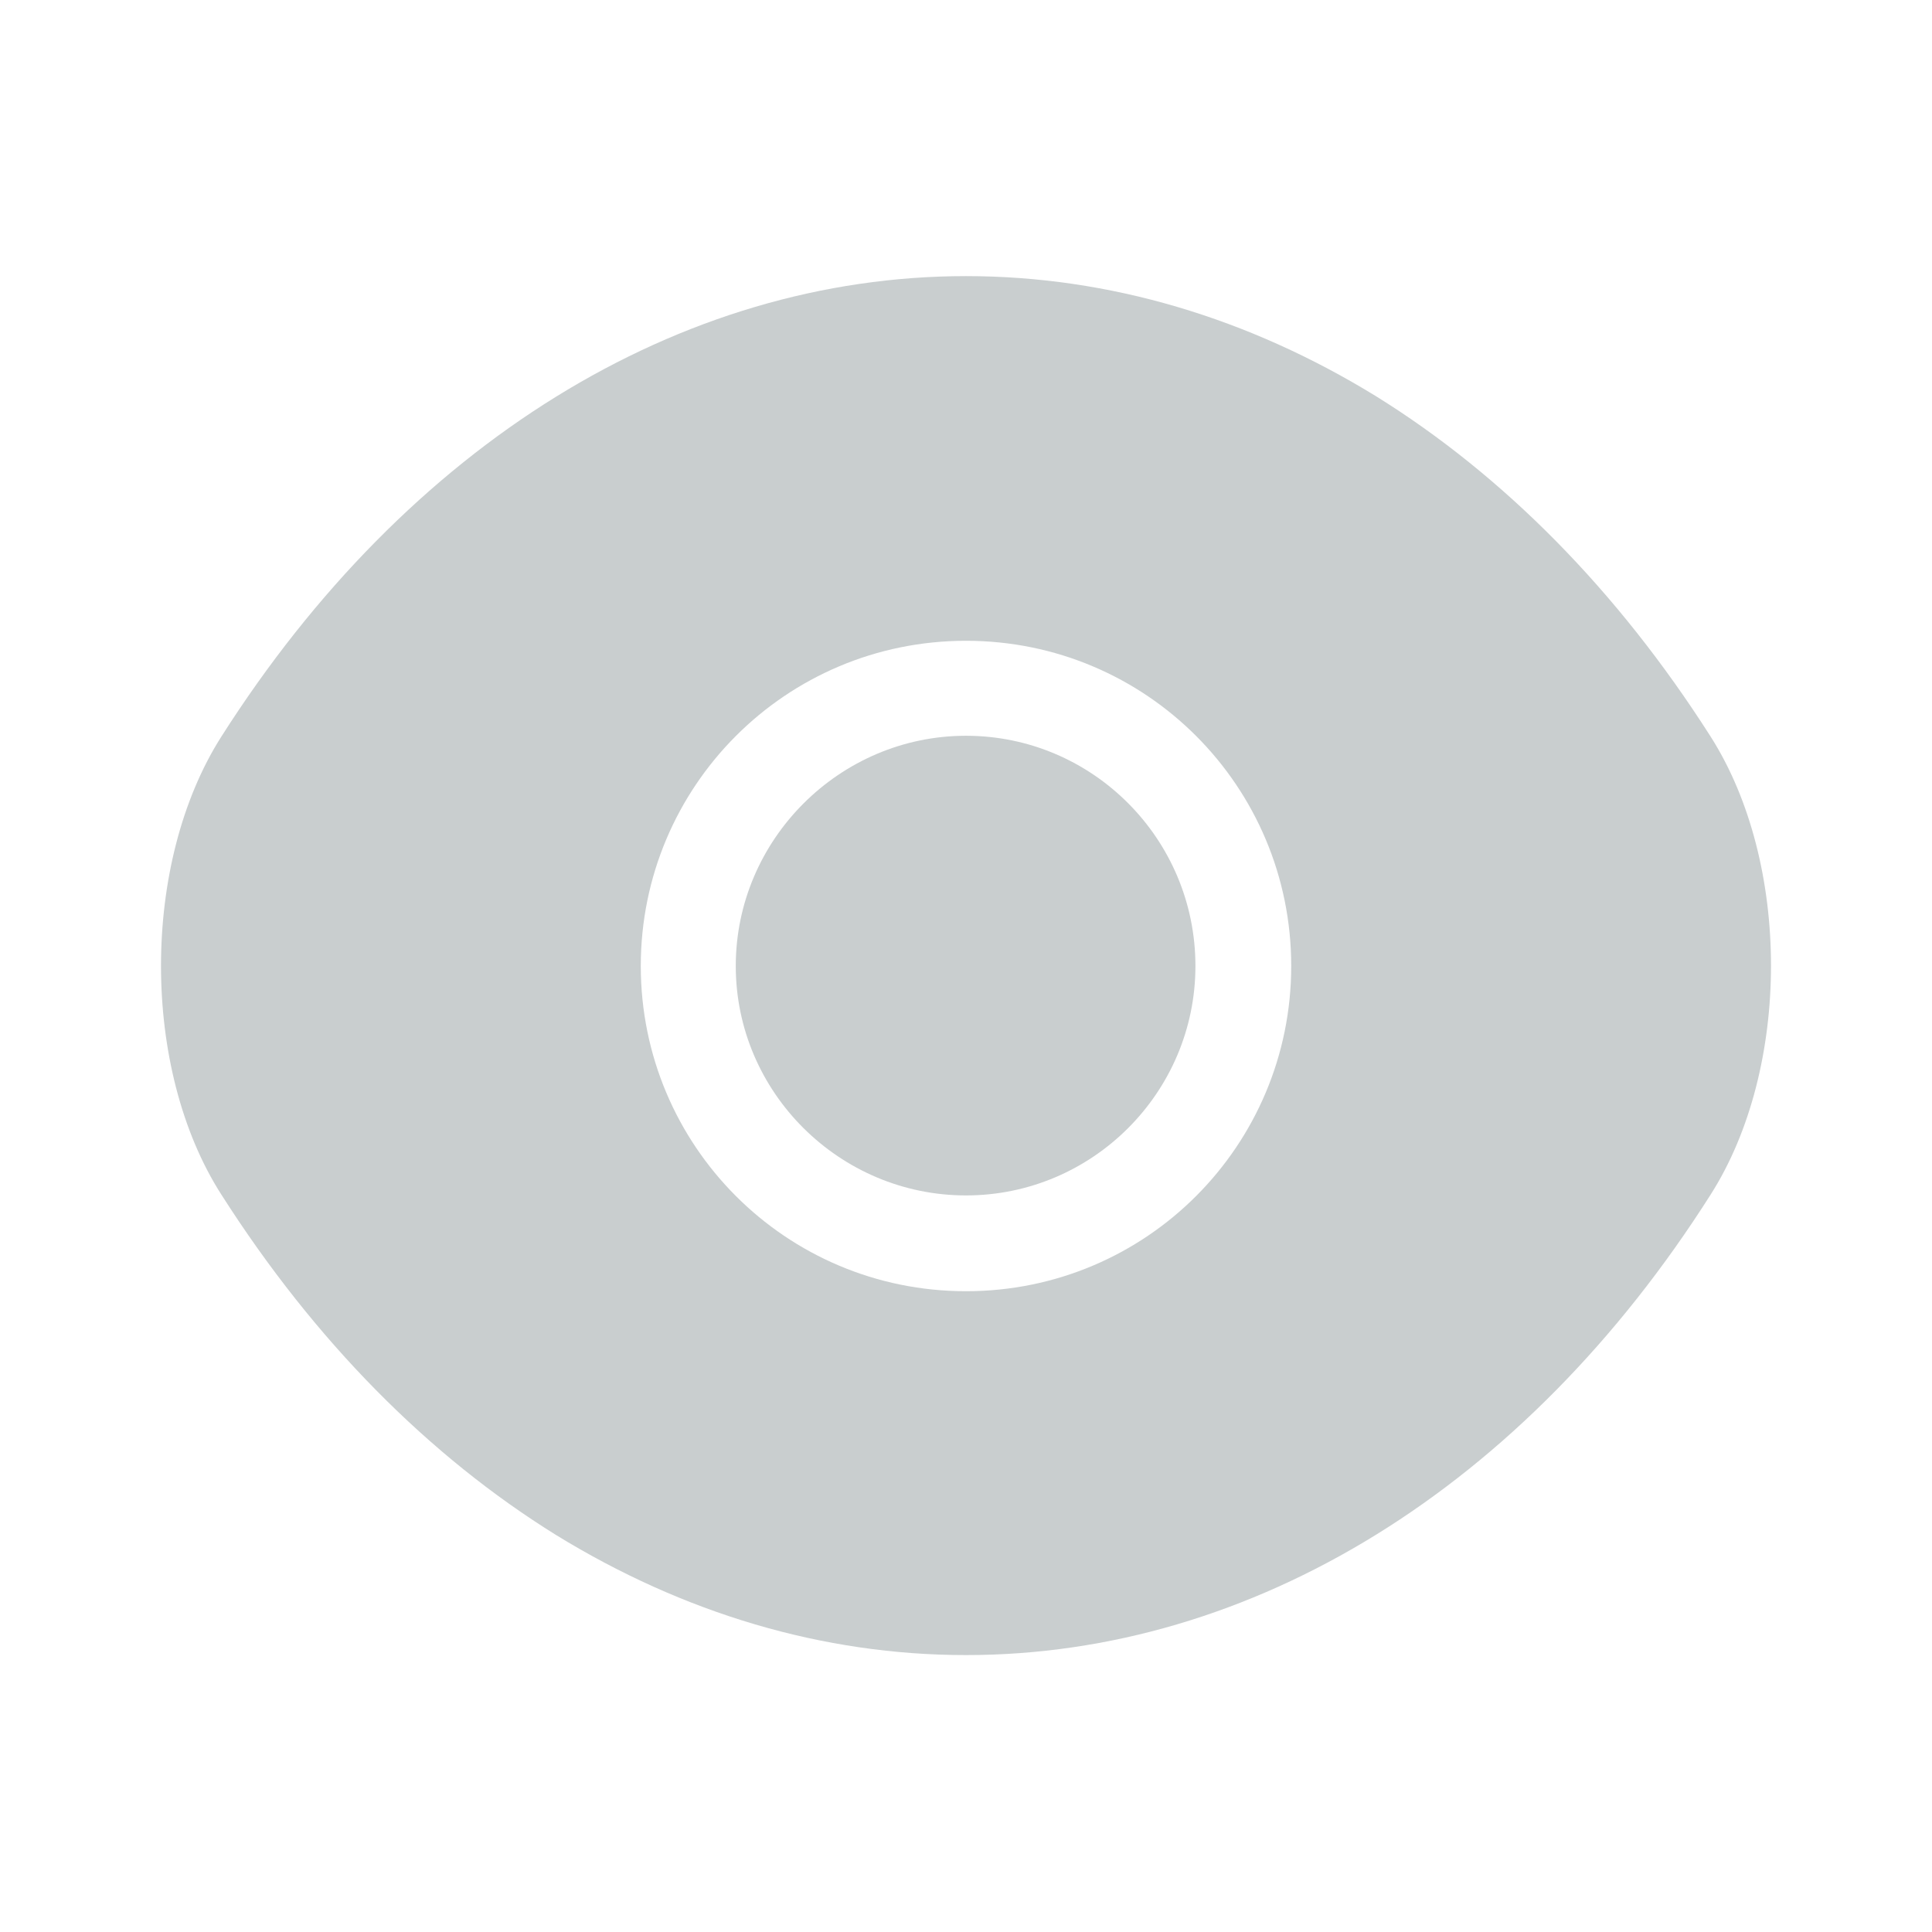 <svg width="24" height="24" viewBox="0 0 24 24" fill="none" xmlns="http://www.w3.org/2000/svg">
<path d="M2.75 9.15C5.06 5.52 8.44 3.43 12 3.43C13.78 3.43 15.51 3.95 17.09 4.92C18.67 5.9 20.09 7.33 21.25 9.15C22.25 10.72 22.25 13.27 21.25 14.84C18.94 18.48 15.56 20.56 12 20.56C10.22 20.56 8.49 20.04 6.91 19.07C5.33 18.09 3.91 16.66 2.75 14.84C1.75 13.28 1.75 10.72 2.75 9.15ZM12 16.04C14.24 16.04 16.04 14.23 16.04 12C16.04 9.77 14.24 7.96 12 7.96C9.76 7.96 7.96 9.77 7.96 12C7.96 14.23 9.76 16.04 12 16.04Z" fill="#C9CECF"/>
<path d="M12 9.14C13.57 9.14 14.85 10.42 14.85 12C14.85 13.57 13.57 14.85 12 14.85C10.43 14.85 9.14 13.57 9.14 12C9.14 10.43 10.43 9.14 12 9.14Z" fill="#C9CECF"/>
</svg>
